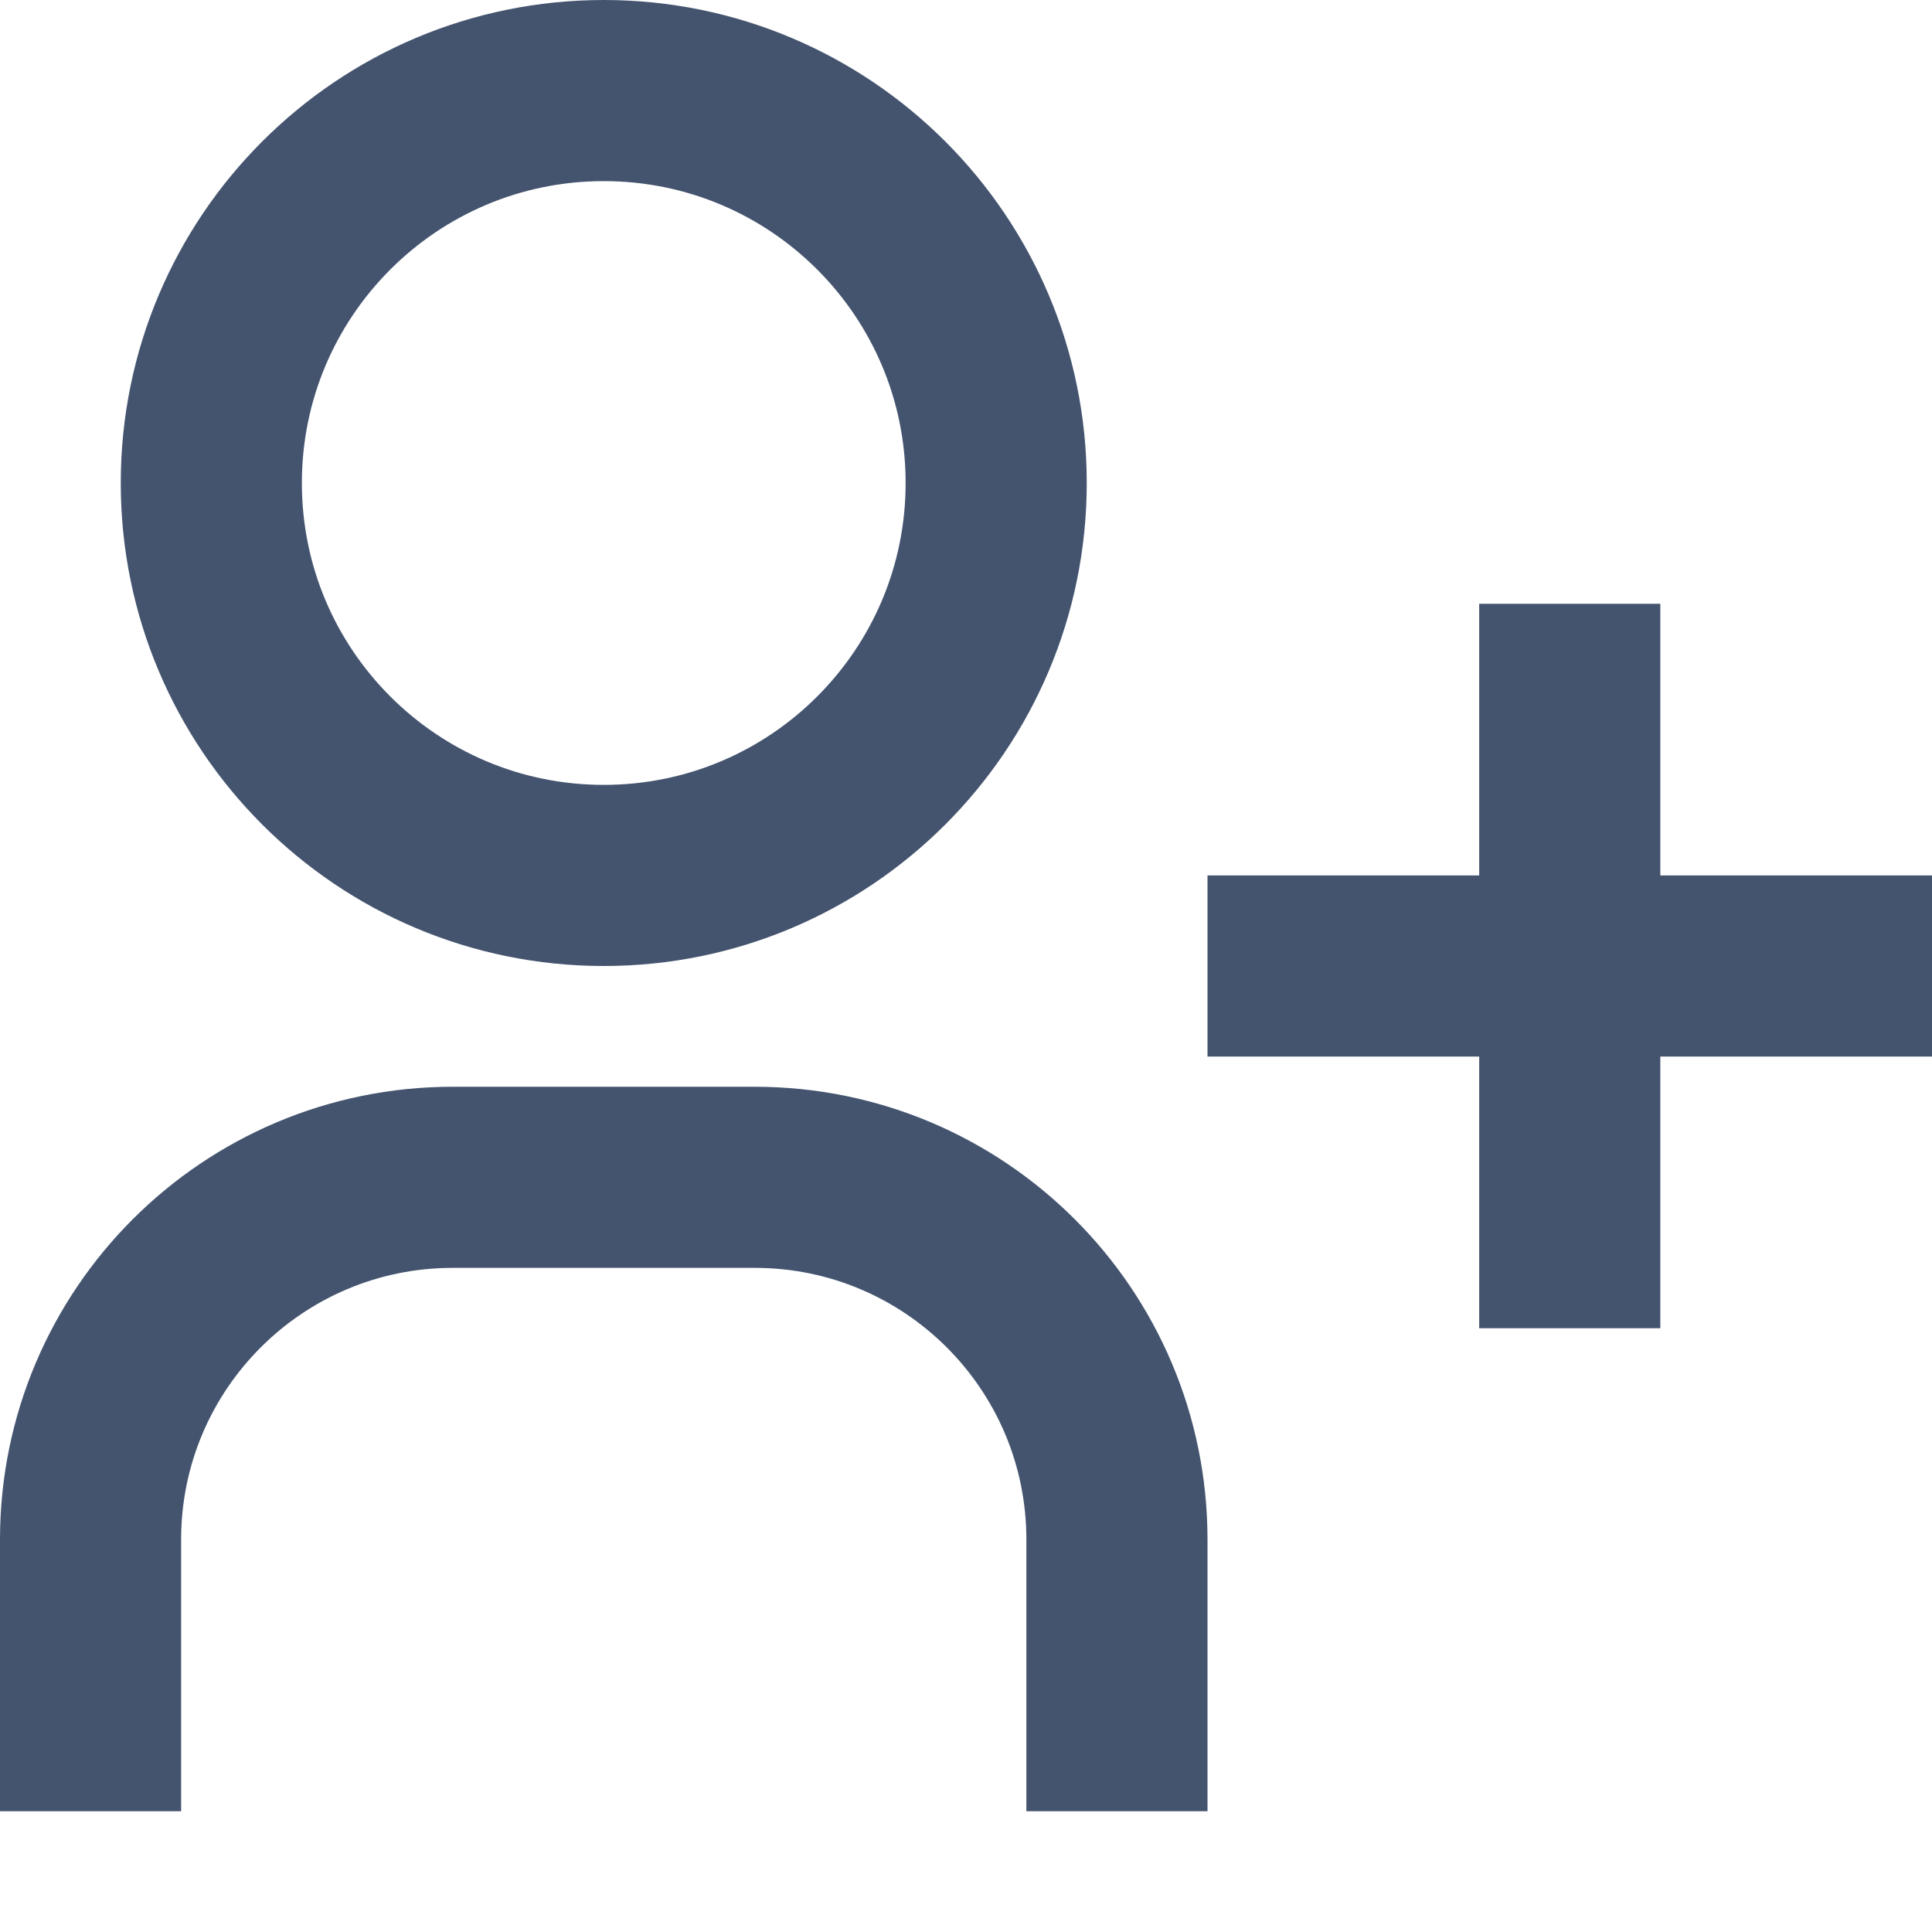 <svg width="16" height="16" viewBox="0 0 16 16" fill="none" xmlns="http://www.w3.org/2000/svg">
<path d="M0.75 15V12.75C0.75 11.093 2.093 9.75 3.75 9.75H6.25C7.907 9.75 9.25 11.093 9.25 12.75V15M13 8V5M13 8V11M13 8H16M13 8H10M8.25 4C8.25 5.795 6.795 7.25 5 7.25C3.205 7.25 1.75 5.795 1.75 4C1.75 2.205 3.205 0.75 5 0.75C6.795 0.75 8.25 2.205 8.25 4Z" stroke="#44546F" stroke-width="1.5" stroke-linejoin="round"/>
</svg>

